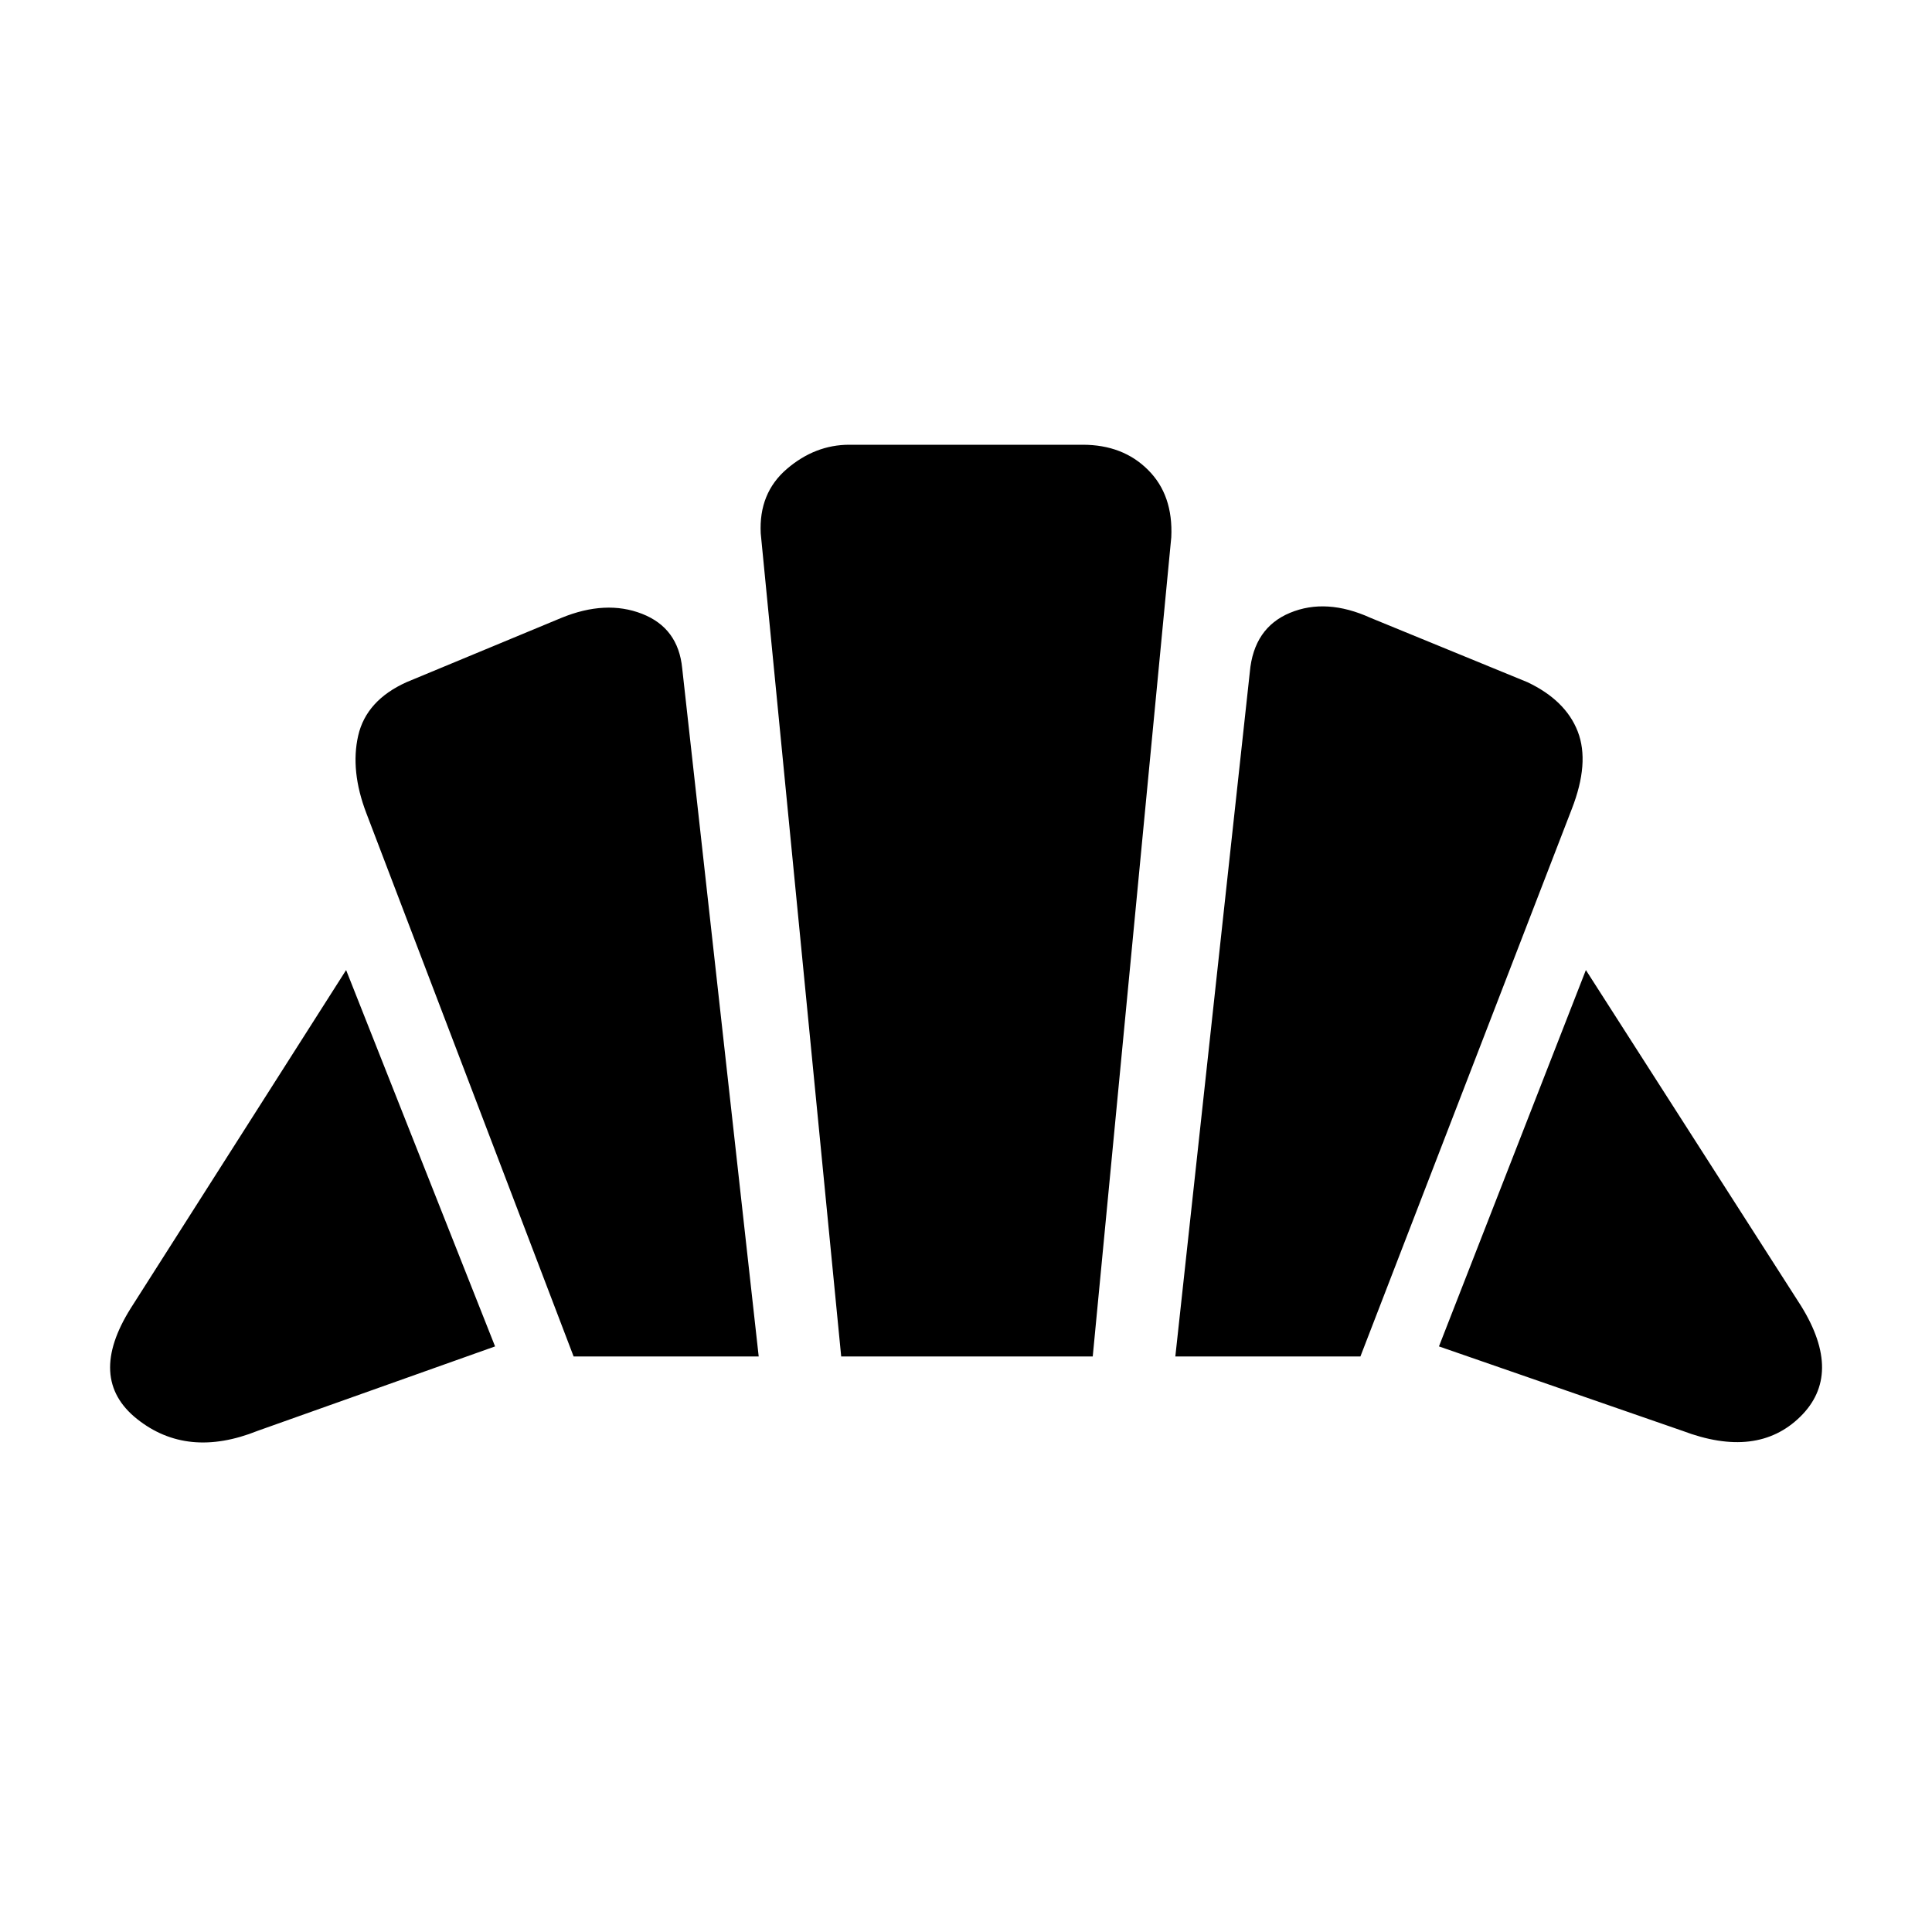 <svg xmlns="http://www.w3.org/2000/svg" height="20" width="20"><path d="m17.417 14.812-2.521-.874 1.521-3.896 2.229 3.479q.437.708-.011 1.146-.447.437-1.218.145Zm-5.25-.77.771-7.084q.041-.458.416-.614.375-.156.834.052l1.624.666q.396.188.521.511t-.062.802l-2.188 5.667Zm-6.229 0L3.792 8.417q-.167-.438-.084-.802.084-.365.5-.553l1.604-.666q.459-.188.834-.042.375.146.416.563l.792 7.125Zm-3.271.77q-.729.292-1.25-.124-.521-.417-.063-1.146l2.229-3.5 1.542 3.896Zm6.041-.77-.833-8.521q-.021-.417.271-.667.292-.25.646-.25h2.416q.417 0 .677.261.261.26.24.697l-.813 8.48Z"/></svg>
